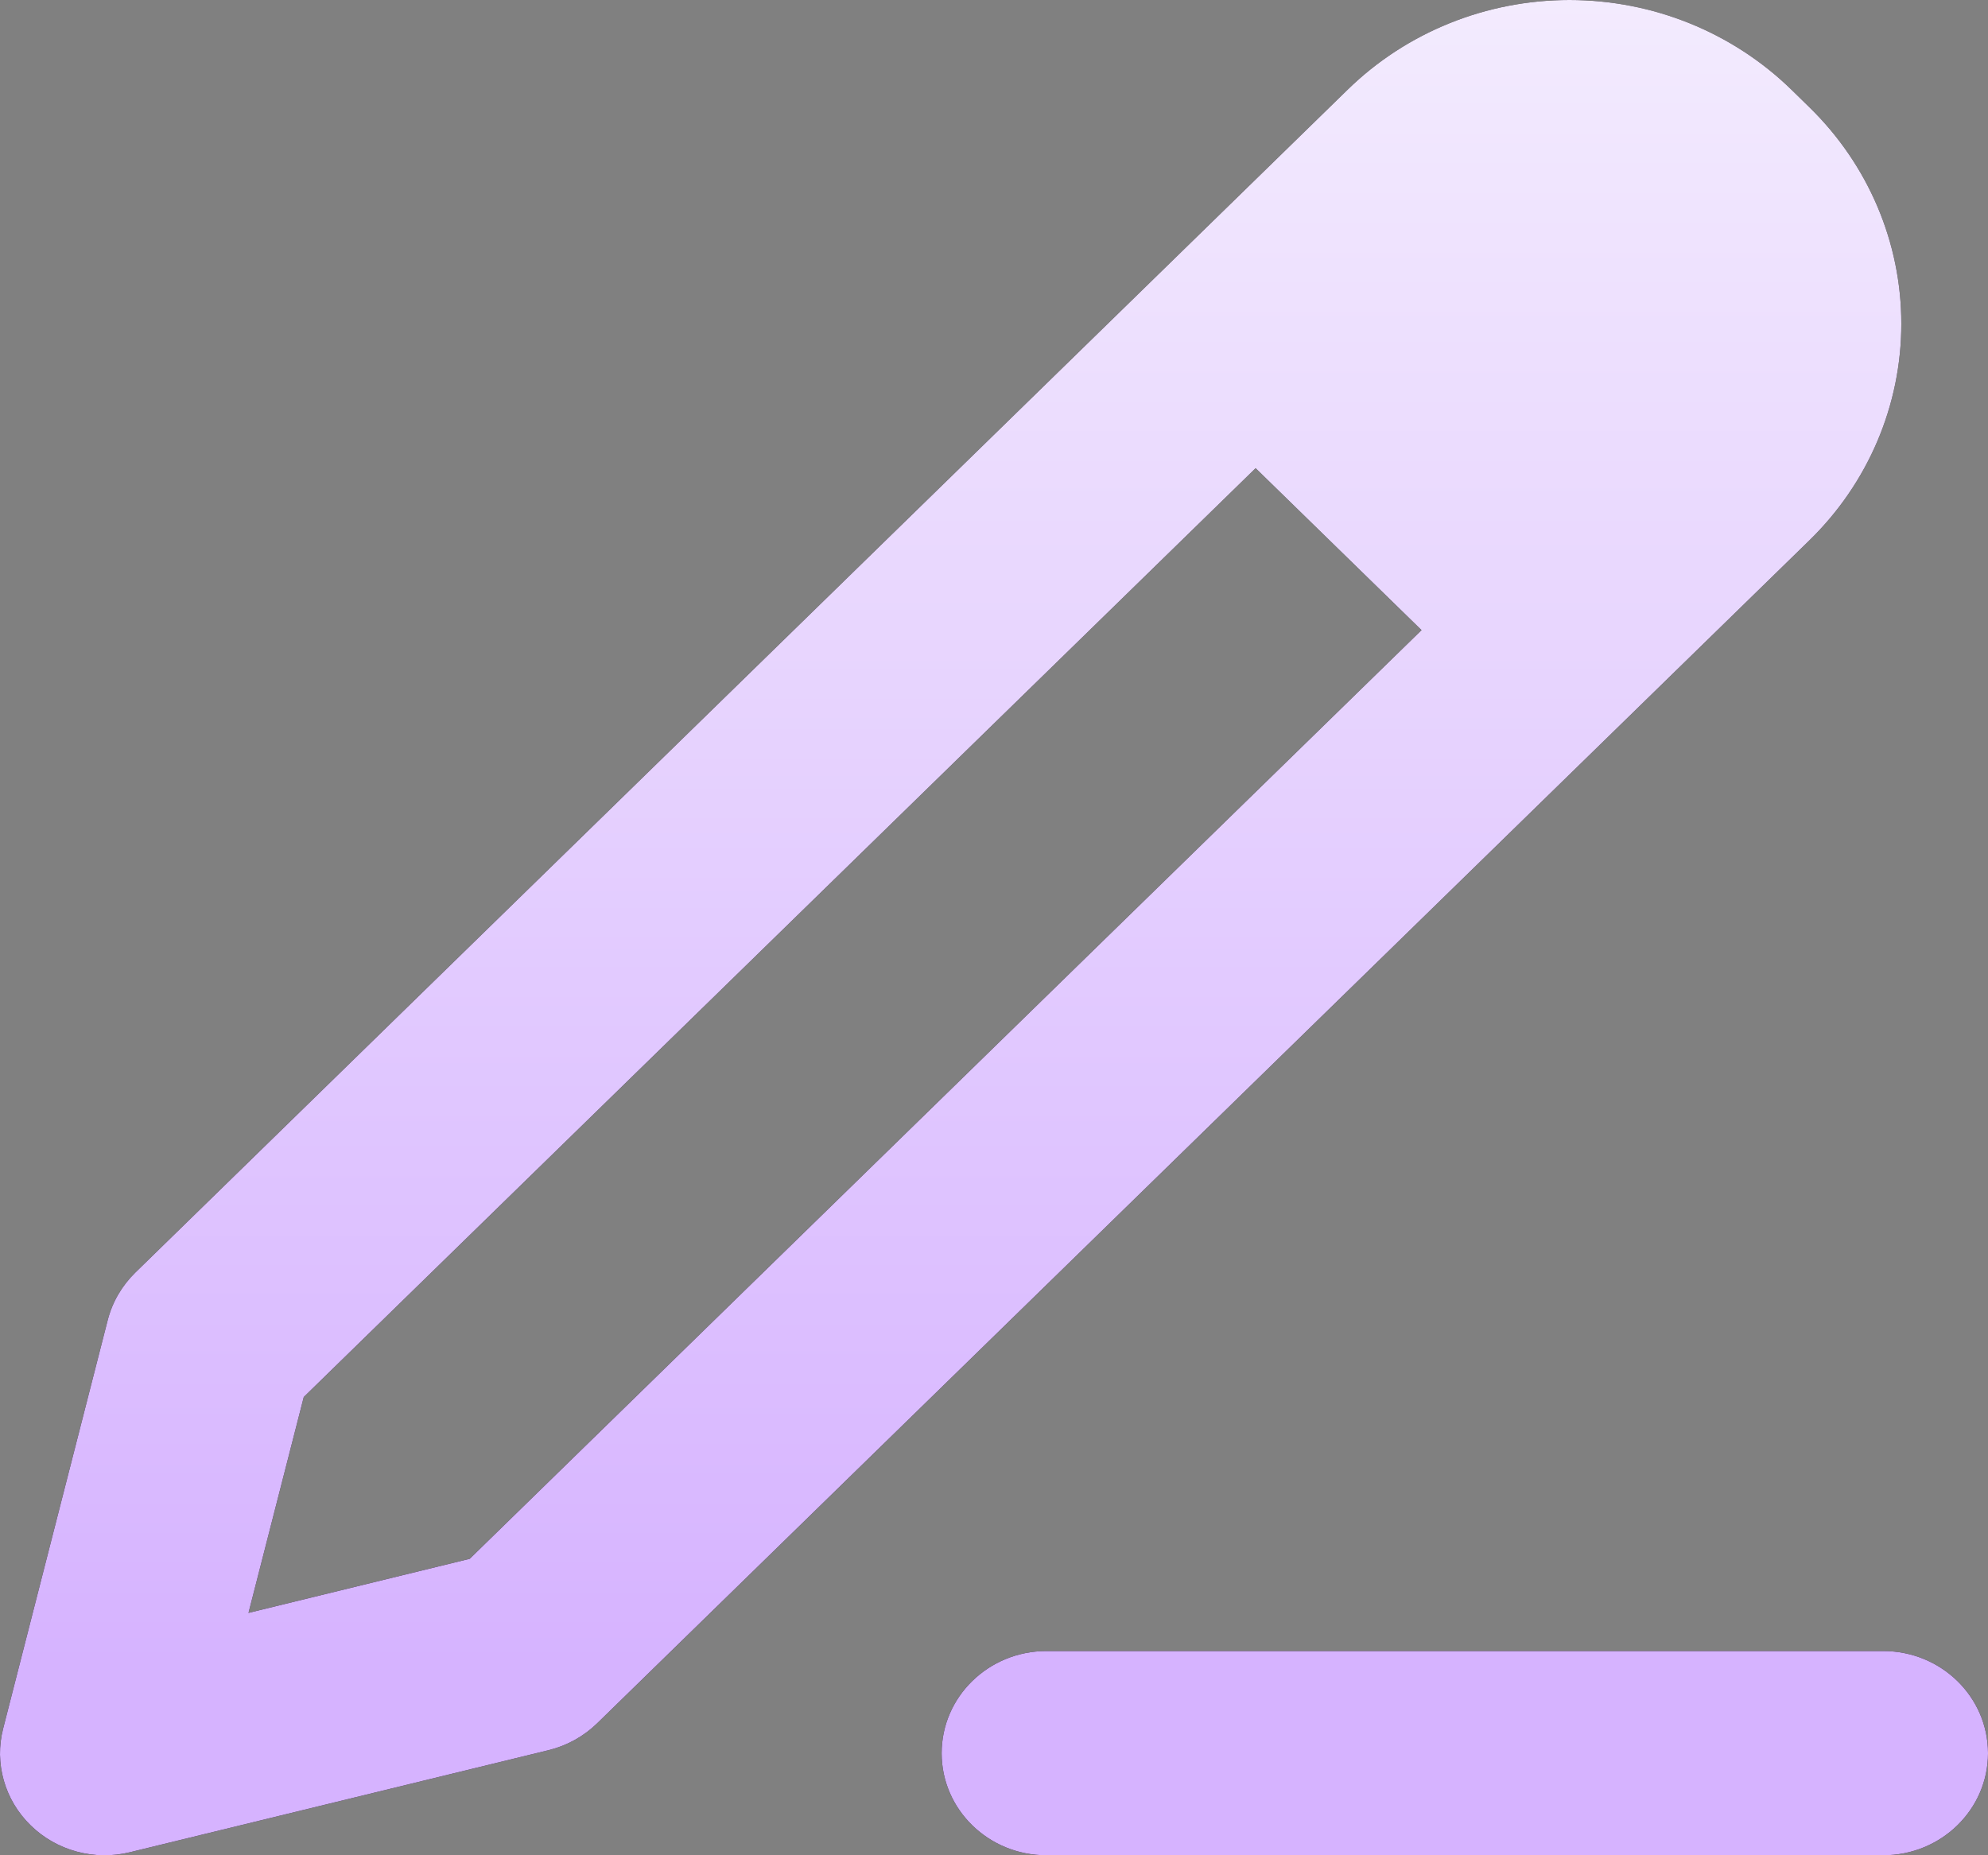 <svg width="15" height="14" viewBox="0 0 15 14" fill="none" xmlns="http://www.w3.org/2000/svg">
<rect x="0" y="0" width="15" height="14" fill="#808080" stroke="none"/>
<path fill-rule="evenodd" clip-rule="evenodd" d="M10.168 0.677C10.612 0.243 11.214 0 11.842 0C12.47 0 13.072 0.243 13.517 0.677L13.652 0.809C14.097 1.243 14.346 1.831 14.346 2.443C14.346 3.056 14.097 3.644 13.652 4.078L4.506 13.004C4.404 13.103 4.278 13.173 4.139 13.207L0.981 13.977C0.712 14.043 0.427 13.966 0.231 13.774C0.035 13.583 -0.044 13.305 0.024 13.043L0.813 9.961C0.848 9.825 0.92 9.702 1.021 9.603L10.168 0.677ZM9.474 3.533L2.292 10.542L1.875 12.171L3.544 11.763L10.726 4.755L9.474 3.533ZM12.4 1.766L12.536 1.899L12.4 1.766ZM7.105 13.23C7.105 12.804 7.459 12.459 7.895 12.459H14.21C14.646 12.459 15 12.804 15 13.23C15 13.655 14.646 14 14.21 14H7.895C7.459 14 7.105 13.655 7.105 13.23Z" fill="black"/>
<path fill-rule="evenodd" clip-rule="evenodd" d="M10.168 0.677C10.612 0.243 11.214 0 11.842 0C12.47 0 13.072 0.243 13.517 0.677L13.652 0.809C14.097 1.243 14.346 1.831 14.346 2.443C14.346 3.056 14.097 3.644 13.652 4.078L4.506 13.004C4.404 13.103 4.278 13.173 4.139 13.207L0.981 13.977C0.712 14.043 0.427 13.966 0.231 13.774C0.035 13.583 -0.044 13.305 0.024 13.043L0.813 9.961C0.848 9.825 0.92 9.702 1.021 9.603L10.168 0.677ZM9.474 3.533L2.292 10.542L1.875 12.171L3.544 11.763L10.726 4.755L9.474 3.533ZM12.4 1.766L12.536 1.899L12.4 1.766ZM7.105 13.23C7.105 12.804 7.459 12.459 7.895 12.459H14.21C14.646 12.459 15 12.804 15 13.23C15 13.655 14.646 14 14.21 14H7.895C7.459 14 7.105 13.655 7.105 13.23Z" fill="url(#paint0_linear_290_2738)"/>
<defs>
<linearGradient id="paint0_linear_290_2738" x1="7.692" y1="0" x2="7.692" y2="12.576" gradientUnits="userSpaceOnUse">
<stop stop-color="#F3EBFE"/>
<stop offset="1" stop-color="#D6B3FF"/>
</linearGradient>
</defs>
</svg>
